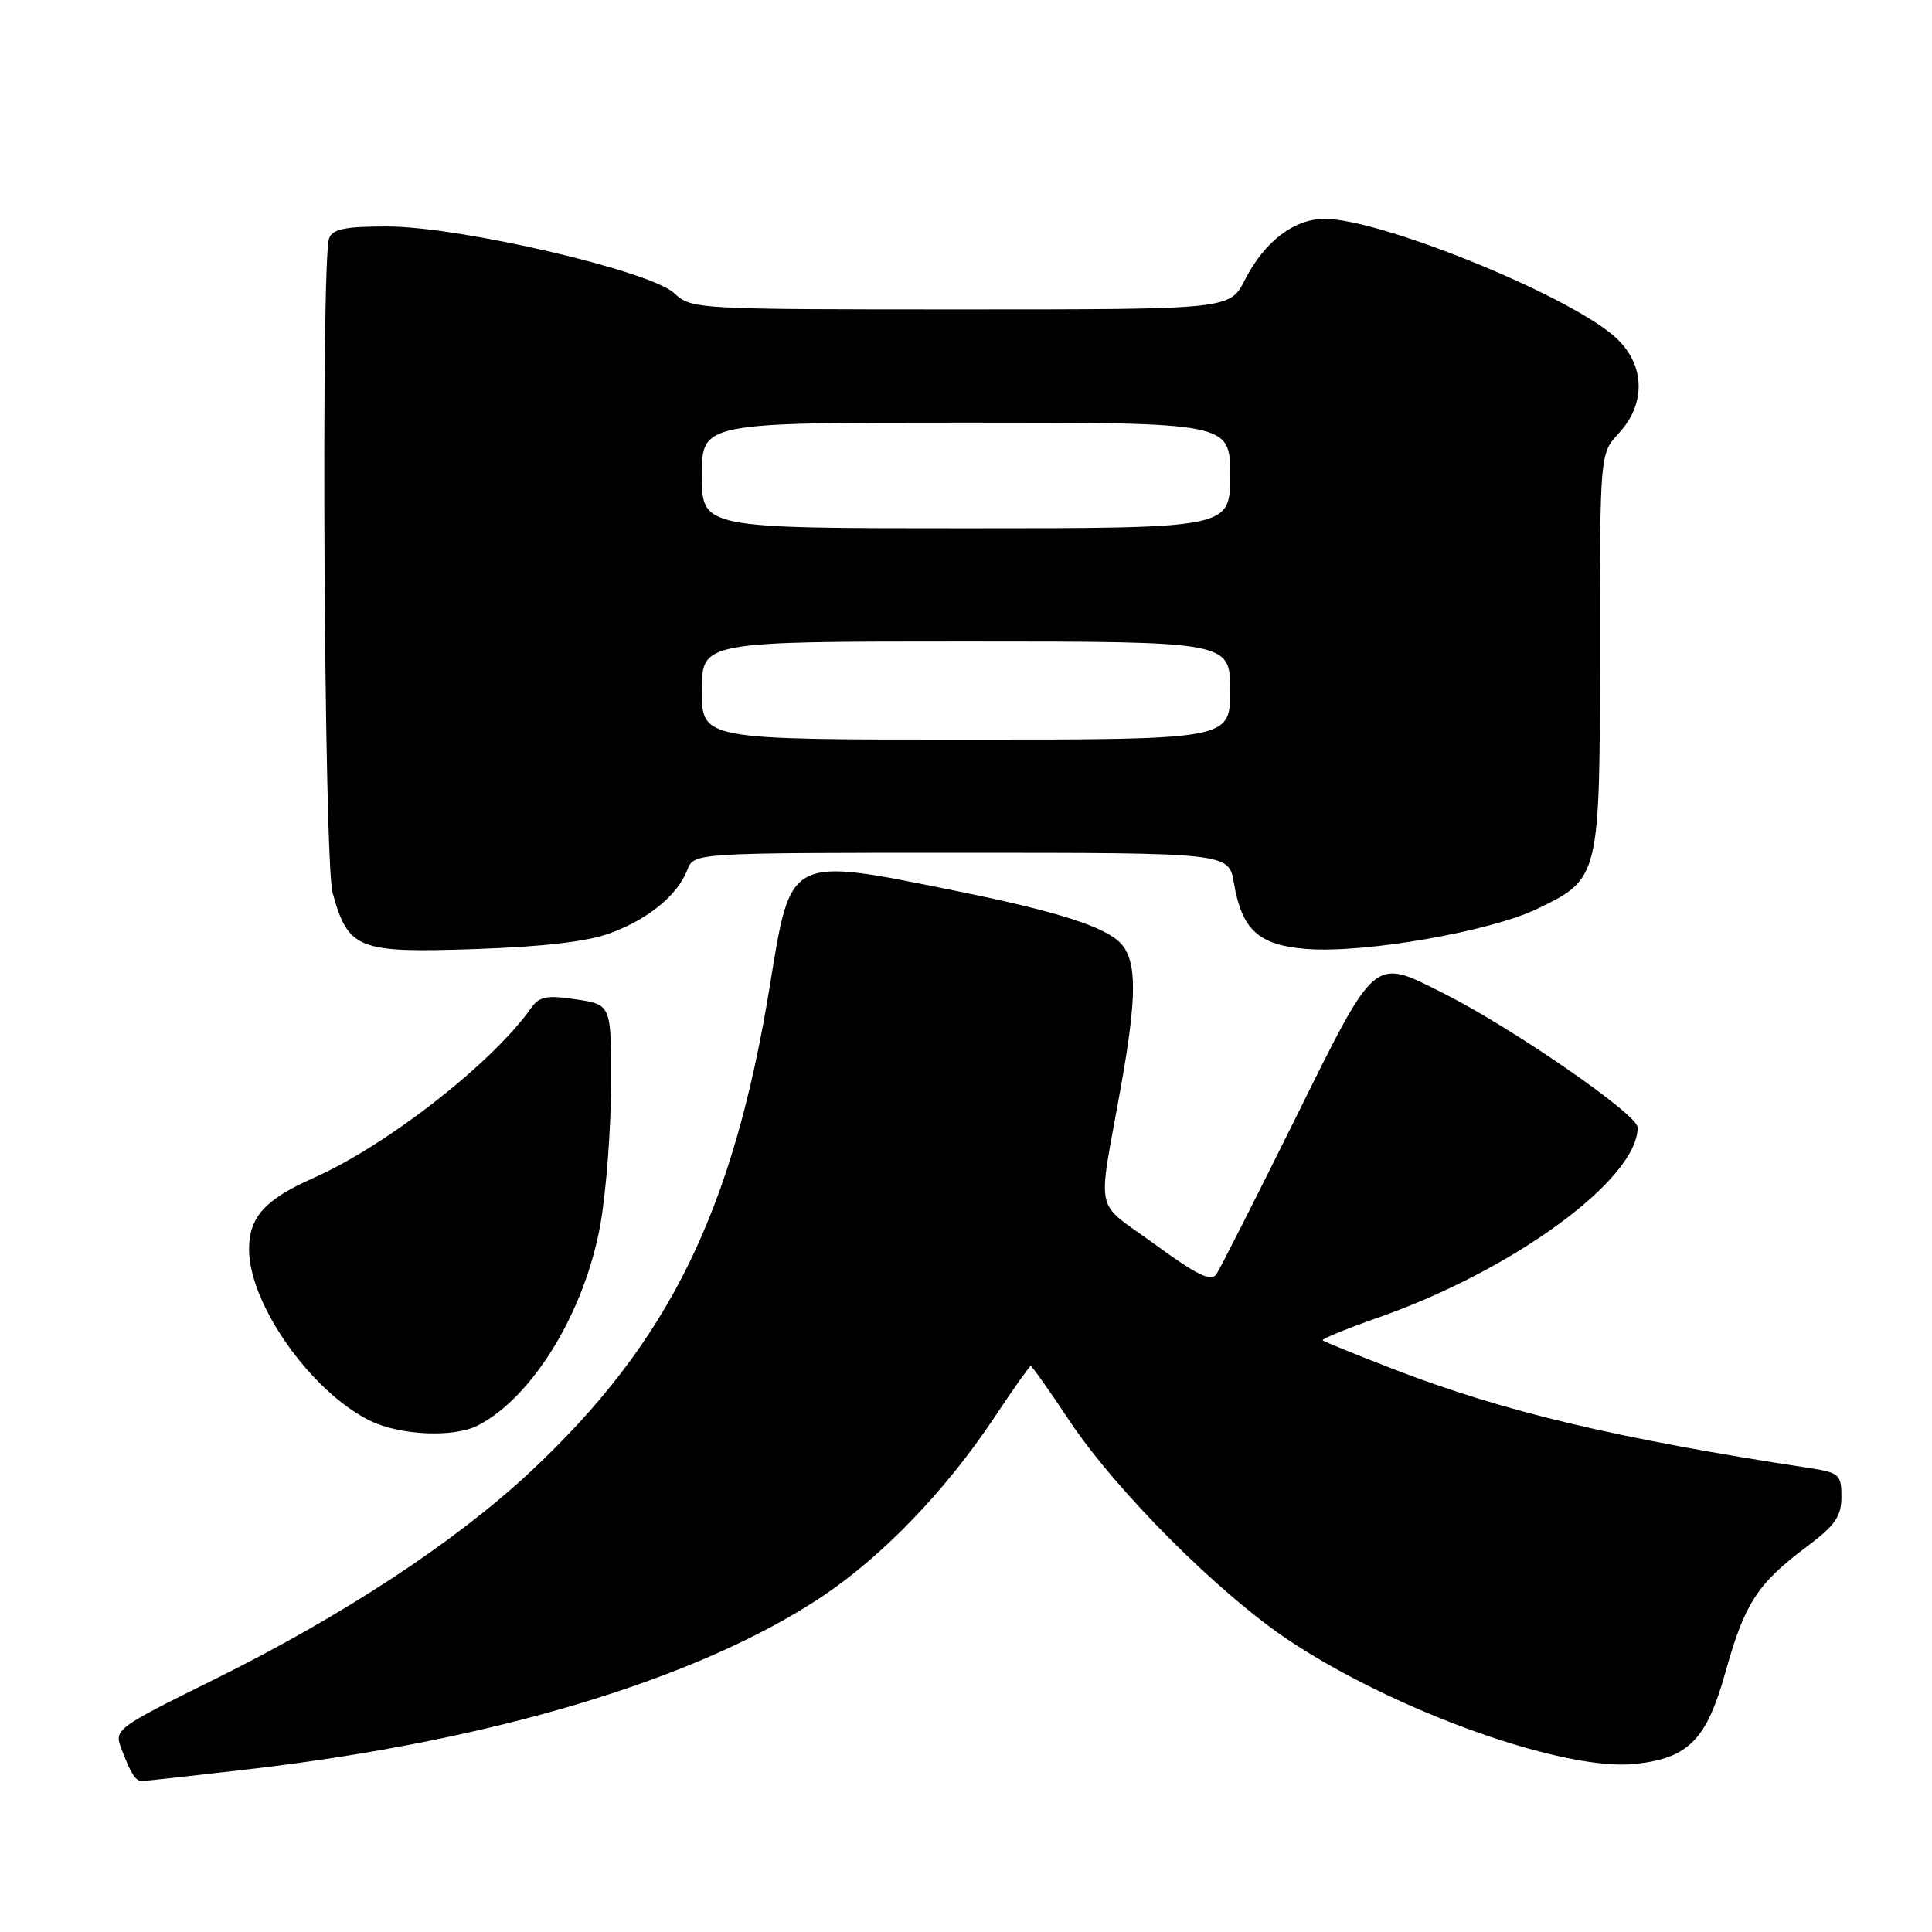 <?xml version="1.0" encoding="UTF-8" standalone="no"?>
<!DOCTYPE svg PUBLIC "-//W3C//DTD SVG 1.1//EN" "http://www.w3.org/Graphics/SVG/1.1/DTD/svg11.dtd" >
<svg xmlns="http://www.w3.org/2000/svg" xmlns:xlink="http://www.w3.org/1999/xlink" version="1.1" viewBox="0 0 256 256">
 <g >
 <path fill="currentColor"
d=" M 33.00 234.43 C 65.22 230.70 92.44 222.51 108.84 211.61 C 116.91 206.24 125.29 197.54 131.75 187.83 C 134.25 184.07 136.42 181.00 136.58 181.00 C 136.74 181.00 139.04 184.25 141.69 188.23 C 147.95 197.63 161.57 211.24 170.88 217.42 C 185.14 226.86 207.43 234.78 216.78 233.72 C 223.78 232.93 226.15 230.49 228.65 221.51 C 231.15 212.51 232.89 209.82 239.33 205.00 C 243.17 202.13 244.00 200.94 244.00 198.34 C 244.00 195.39 243.72 195.13 239.75 194.52 C 214.18 190.61 199.29 187.07 184.81 181.48 C 179.74 179.52 175.44 177.77 175.26 177.60 C 175.09 177.42 178.45 176.05 182.72 174.55 C 200.60 168.27 217.00 156.24 217.00 149.39 C 217.00 147.67 200.43 136.22 191.28 131.62 C 181.89 126.90 182.42 126.46 171.62 148.25 C 166.37 158.84 161.67 168.10 161.18 168.84 C 160.48 169.87 158.65 168.98 153.04 164.89 C 144.85 158.91 145.41 161.47 148.50 144.15 C 150.66 132.07 150.67 127.39 148.54 125.04 C 146.52 122.82 140.12 120.77 126.68 118.05 C 104.42 113.54 104.81 113.35 102.03 130.50 C 97.16 160.52 88.61 177.90 70.25 195.04 C 60.34 204.30 45.37 214.14 28.52 222.47 C 15.32 229.00 15.11 229.16 16.08 231.70 C 17.34 235.04 17.96 236.00 18.81 236.00 C 19.19 236.00 25.57 235.29 33.00 234.43 Z  M 63.32 188.88 C 70.58 185.15 77.49 173.81 79.55 162.26 C 80.31 157.99 80.95 149.69 80.97 143.81 C 81.00 133.12 81.00 133.12 76.34 132.42 C 72.41 131.84 71.46 132.02 70.34 133.61 C 65.18 140.91 51.21 151.81 41.51 156.10 C 35.12 158.93 33.00 161.27 33.00 165.53 C 33.00 172.77 41.19 184.39 49.01 188.24 C 53.01 190.21 60.11 190.52 63.32 188.88 Z  M 80.97 123.61 C 86.01 121.72 89.79 118.59 91.08 115.25 C 91.95 113.00 91.95 113.00 127.39 113.00 C 162.82 113.00 162.82 113.00 163.50 117.00 C 164.55 123.21 166.77 125.24 173.08 125.74 C 180.78 126.35 197.49 123.44 203.77 120.39 C 211.96 116.42 212.00 116.24 212.00 86.10 C 212.00 60.10 212.00 60.10 214.50 57.41 C 218.27 53.34 217.96 47.99 213.75 44.43 C 207.10 38.80 182.83 29.00 175.53 29.00 C 171.47 29.00 167.55 32.00 164.95 37.09 C 162.96 41.00 162.96 41.00 127.29 41.00 C 92.20 41.00 91.59 40.97 89.34 38.85 C 86.19 35.89 61.01 30.03 51.36 30.01 C 45.76 30.00 44.08 30.34 43.61 31.58 C 42.51 34.43 42.94 114.24 44.07 118.31 C 46.15 125.79 47.39 126.28 62.86 125.76 C 72.20 125.44 77.91 124.76 80.97 123.61 Z  M 93.00 91.50 C 93.00 85.00 93.00 85.00 128.00 85.00 C 163.00 85.00 163.00 85.00 163.00 91.50 C 163.00 98.00 163.00 98.00 128.00 98.00 C 93.00 98.00 93.00 98.00 93.00 91.50 Z  M 93.00 63.00 C 93.00 56.00 93.00 56.00 128.00 56.00 C 163.00 56.00 163.00 56.00 163.00 63.00 C 163.00 70.00 163.00 70.00 128.00 70.00 C 93.00 70.00 93.00 70.00 93.00 63.00 Z "/>
</g>
</svg>